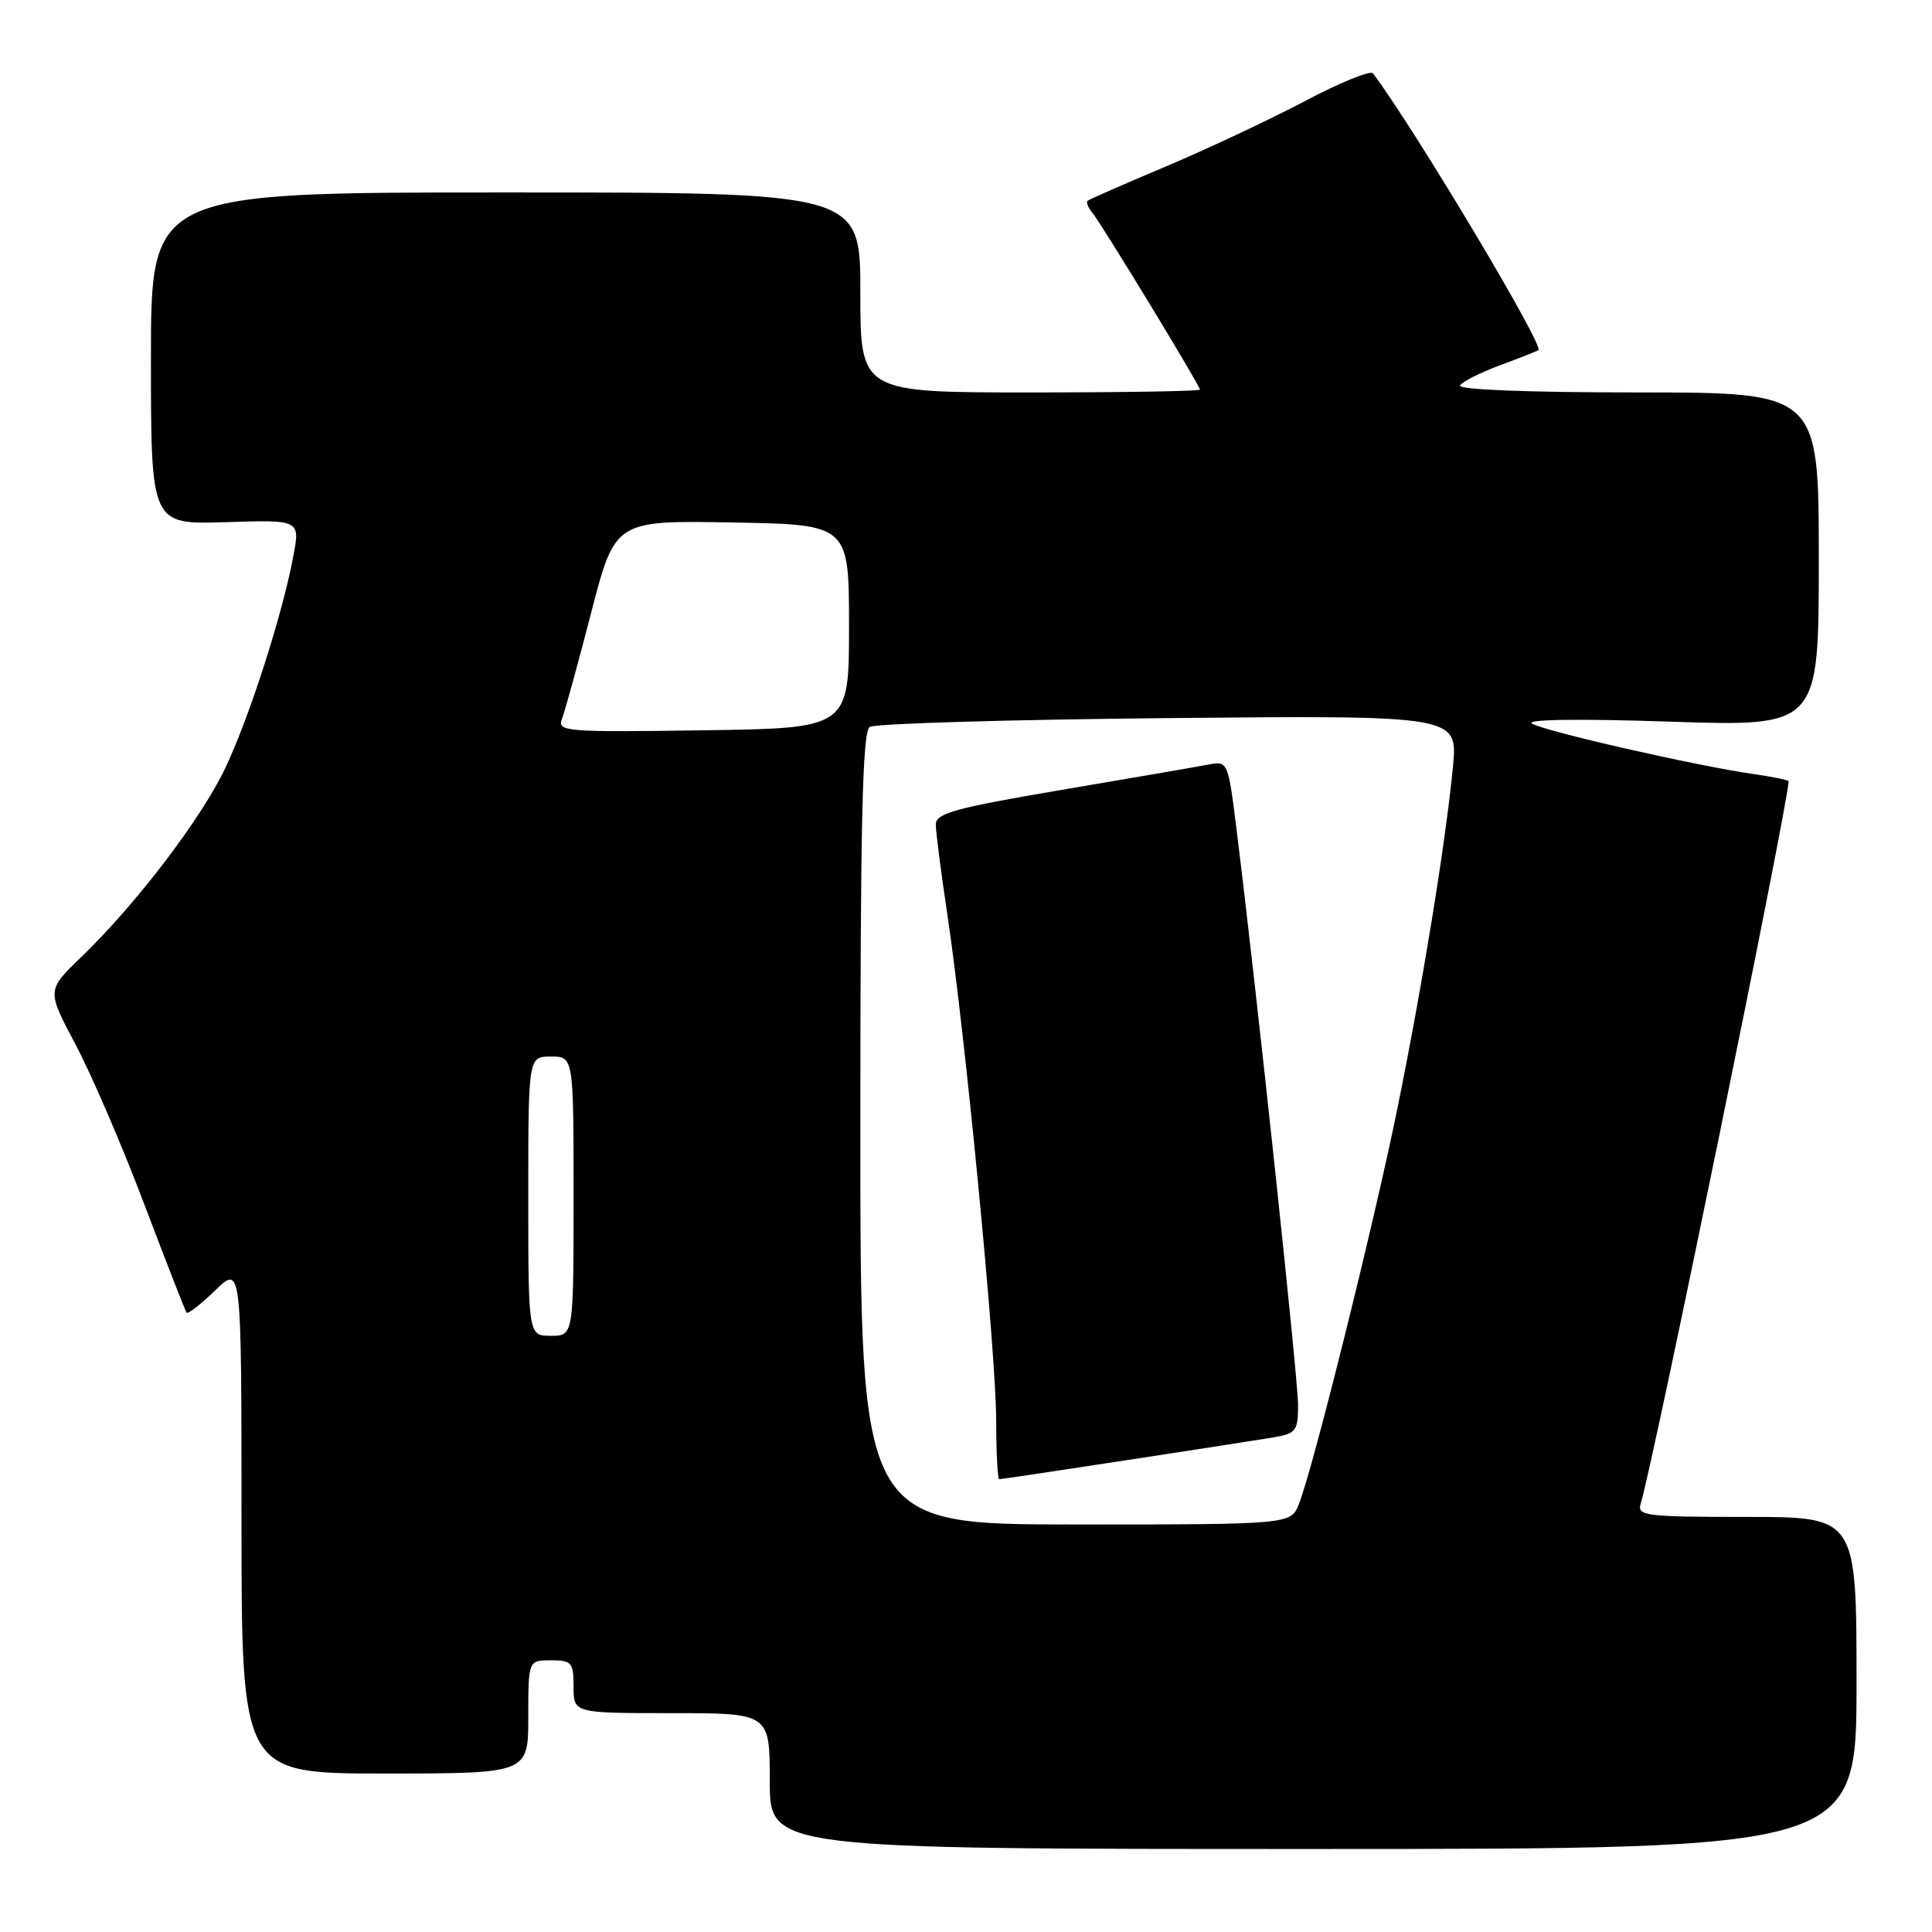 <?xml version="1.0" encoding="UTF-8" standalone="no"?>
<!DOCTYPE svg PUBLIC "-//W3C//DTD SVG 1.1//EN" "http://www.w3.org/Graphics/SVG/1.1/DTD/svg11.dtd" >
<svg xmlns="http://www.w3.org/2000/svg" xmlns:xlink="http://www.w3.org/1999/xlink" version="1.1" viewBox="0 0 256 256">
 <g >
 <path fill="currentColor"
d=" M 246.00 223.00 C 246.00 201.00 246.00 201.00 231.43 201.00 C 218.02 201.00 216.91 200.86 217.40 199.25 C 219.08 193.81 237.00 106.27 237.00 103.52 C 237.00 103.36 234.86 102.92 232.25 102.55 C 224.77 101.48 204.66 96.90 203.00 95.88 C 202.08 95.32 209.10 95.22 221.25 95.62 C 241.00 96.28 241.00 96.28 241.00 74.14 C 241.00 52.00 241.00 52.00 216.94 52.00 C 202.53 52.00 193.11 51.63 193.45 51.08 C 193.76 50.57 196.15 49.37 198.76 48.40 C 201.37 47.44 203.66 46.53 203.85 46.39 C 204.63 45.82 187.49 17.15 181.93 9.72 C 181.61 9.29 177.55 10.94 172.92 13.39 C 168.29 15.83 160.00 19.73 154.50 22.05 C 149.00 24.37 144.32 26.42 144.11 26.61 C 143.89 26.80 144.19 27.53 144.77 28.23 C 146.01 29.74 159.00 51.09 159.00 51.63 C 159.00 51.83 148.88 52.00 136.50 52.00 C 114.00 52.00 114.00 52.00 114.00 38.75 C 114.00 25.50 114.00 25.50 67.00 25.50 C 20.00 25.50 20.00 25.50 20.00 47.50 C 20.00 69.50 20.00 69.50 29.88 69.19 C 39.77 68.87 39.77 68.87 38.87 73.69 C 37.43 81.39 33.07 94.98 29.86 101.75 C 26.68 108.47 18.03 119.82 10.72 126.86 C 6.20 131.22 6.20 131.22 9.99 138.36 C 12.08 142.29 16.18 151.80 19.09 159.50 C 22.01 167.20 24.54 173.69 24.72 173.93 C 24.89 174.17 26.60 172.84 28.51 170.99 C 32.00 167.61 32.00 167.61 32.00 201.30 C 32.00 235.00 32.00 235.00 51.00 235.00 C 70.00 235.00 70.00 235.00 70.00 227.50 C 70.00 220.00 70.00 220.00 73.00 220.00 C 75.76 220.00 76.00 220.28 76.00 223.50 C 76.00 227.00 76.00 227.00 89.00 227.00 C 102.00 227.00 102.00 227.00 102.00 236.00 C 102.00 245.00 102.00 245.00 174.00 245.00 C 246.00 245.00 246.00 245.00 246.00 223.00 Z  M 114.00 149.56 C 114.00 108.70 114.28 96.94 115.25 96.32 C 115.94 95.88 133.75 95.35 154.84 95.15 C 193.18 94.79 193.18 94.79 192.52 101.64 C 191.53 111.84 188.47 130.63 185.12 147.08 C 182.05 162.15 174.02 194.41 172.13 199.25 C 171.05 202.00 171.05 202.00 142.52 202.00 C 114.00 202.00 114.00 202.00 114.00 149.56 Z  M 149.16 193.50 C 158.15 192.13 166.96 190.76 168.75 190.46 C 171.74 189.95 172.00 189.61 172.00 186.16 C 172.00 182.67 166.52 131.36 163.88 110.16 C 162.72 100.85 162.71 100.82 160.11 101.31 C 158.67 101.59 149.96 103.09 140.75 104.65 C 126.51 107.07 124.00 107.76 124.00 109.25 C 124.00 110.22 124.69 115.59 125.53 121.19 C 127.89 136.88 132.00 179.48 132.00 188.20 C 132.00 192.49 132.19 196.00 132.41 196.00 C 132.64 196.00 140.17 194.88 149.16 193.50 Z  M 70.00 158.50 C 70.00 140.00 70.00 140.00 73.00 140.00 C 76.00 140.00 76.00 140.00 76.00 158.50 C 76.00 177.00 76.00 177.00 73.00 177.00 C 70.00 177.00 70.00 177.00 70.00 158.50 Z  M 74.46 95.27 C 74.84 94.30 76.58 87.98 78.32 81.23 C 81.50 68.96 81.50 68.96 97.00 69.23 C 112.50 69.50 112.50 69.50 112.50 83.00 C 112.50 96.50 112.50 96.50 93.13 96.77 C 74.95 97.03 73.81 96.94 74.46 95.27 Z "/>
</g>
</svg>